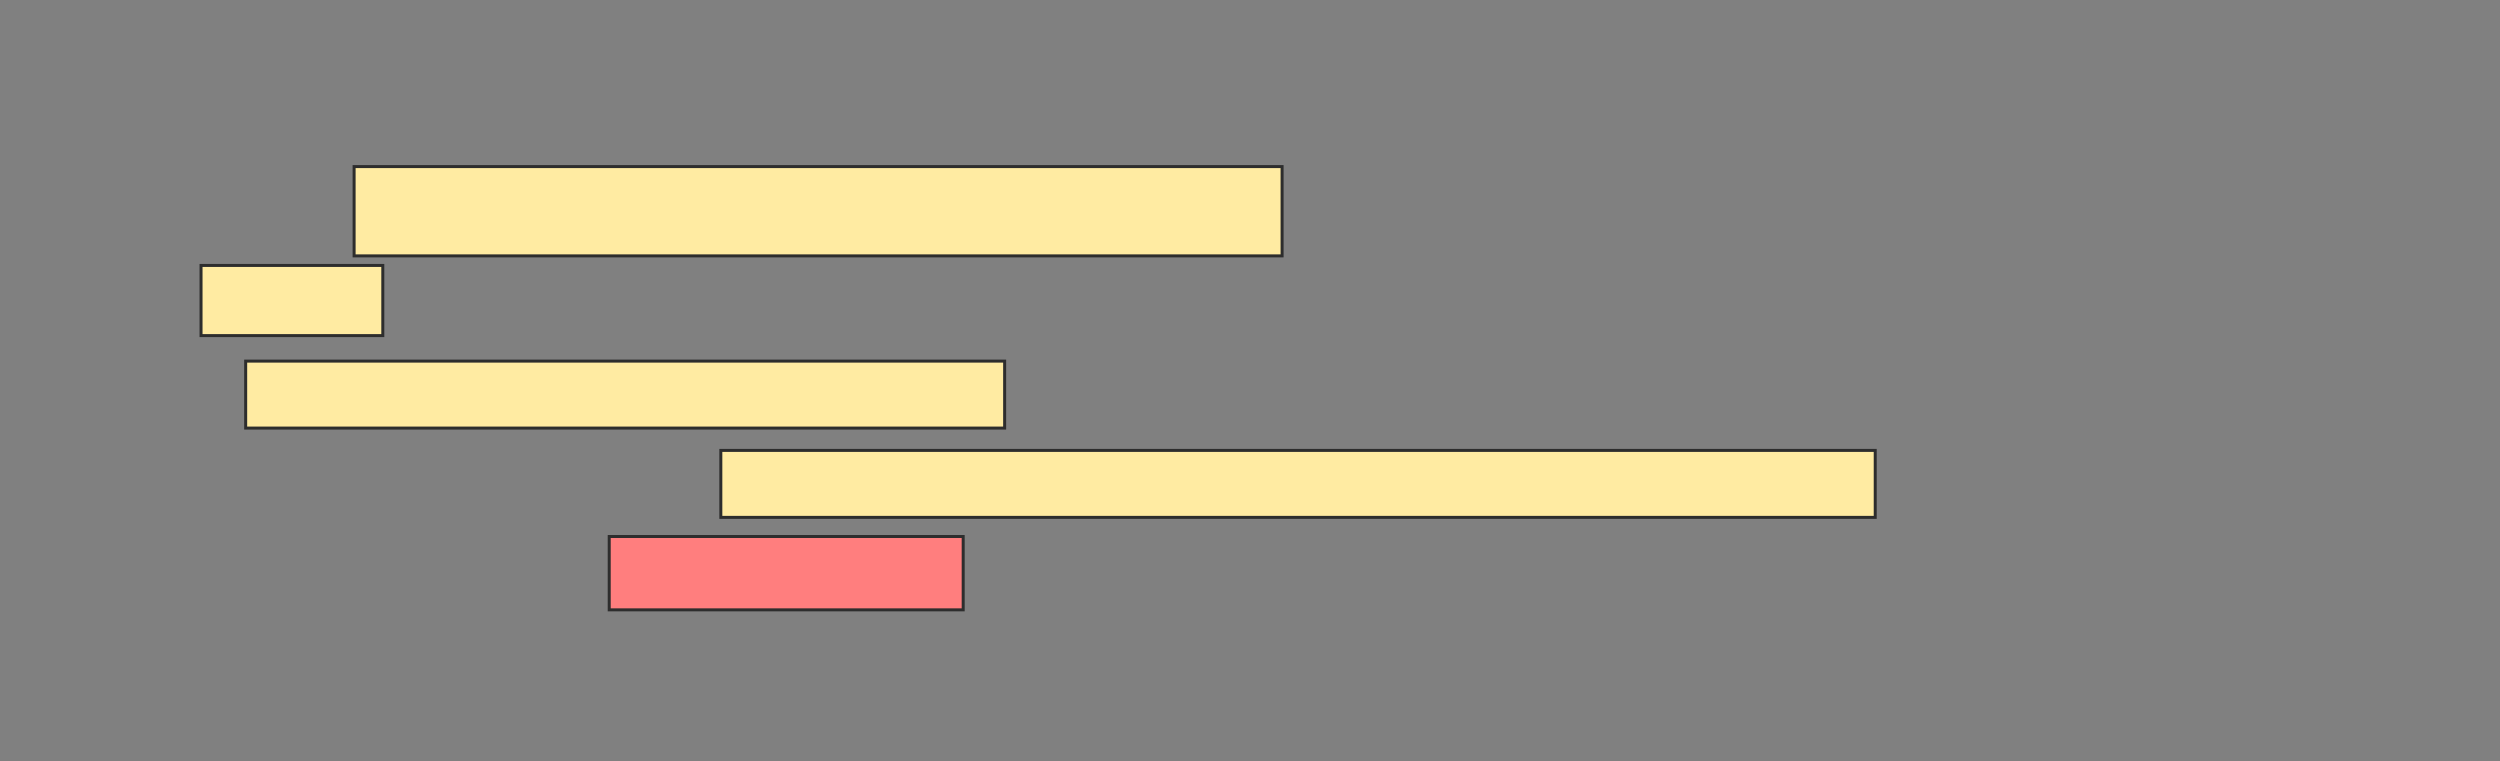 <svg xmlns="http://www.w3.org/2000/svg" width="834" height="254">
 <rect width="100%" height="100%" fill="#808080" stroke="none"/>
 <!-- Created with Image Occlusion Enhanced -->
 <g>
  <title>Labels</title>
 </g>
 <g>
  <title>Masks</title>
  <rect id="13a2a5280faa43fc83f72ae3344f8abc-ao-1" height="29.787" width="309.574" y="55.574" x="118.128" stroke="#2D2D2D" fill="#FFEBA2"/>
  <rect id="13a2a5280faa43fc83f72ae3344f8abc-ao-2" height="23.404" width="60.638" y="88.553" x="67.064" stroke="#2D2D2D" fill="#FFEBA2"/>
  <rect id="13a2a5280faa43fc83f72ae3344f8abc-ao-3" height="22.34" width="253.191" y="120.468" x="81.957" stroke="#2D2D2D" fill="#FFEBA2"/>
  <rect id="13a2a5280faa43fc83f72ae3344f8abc-ao-4" height="22.34" width="385.106" y="150.255" x="240.468" stroke="#2D2D2D" fill="#FFEBA2"/>
  <rect stroke="#2D2D2D" id="13a2a5280faa43fc83f72ae3344f8abc-ao-5" height="24.468" width="118.085" y="178.979" x="203.234" fill="#FF7E7E" class="qshape"/>
 </g>
</svg>